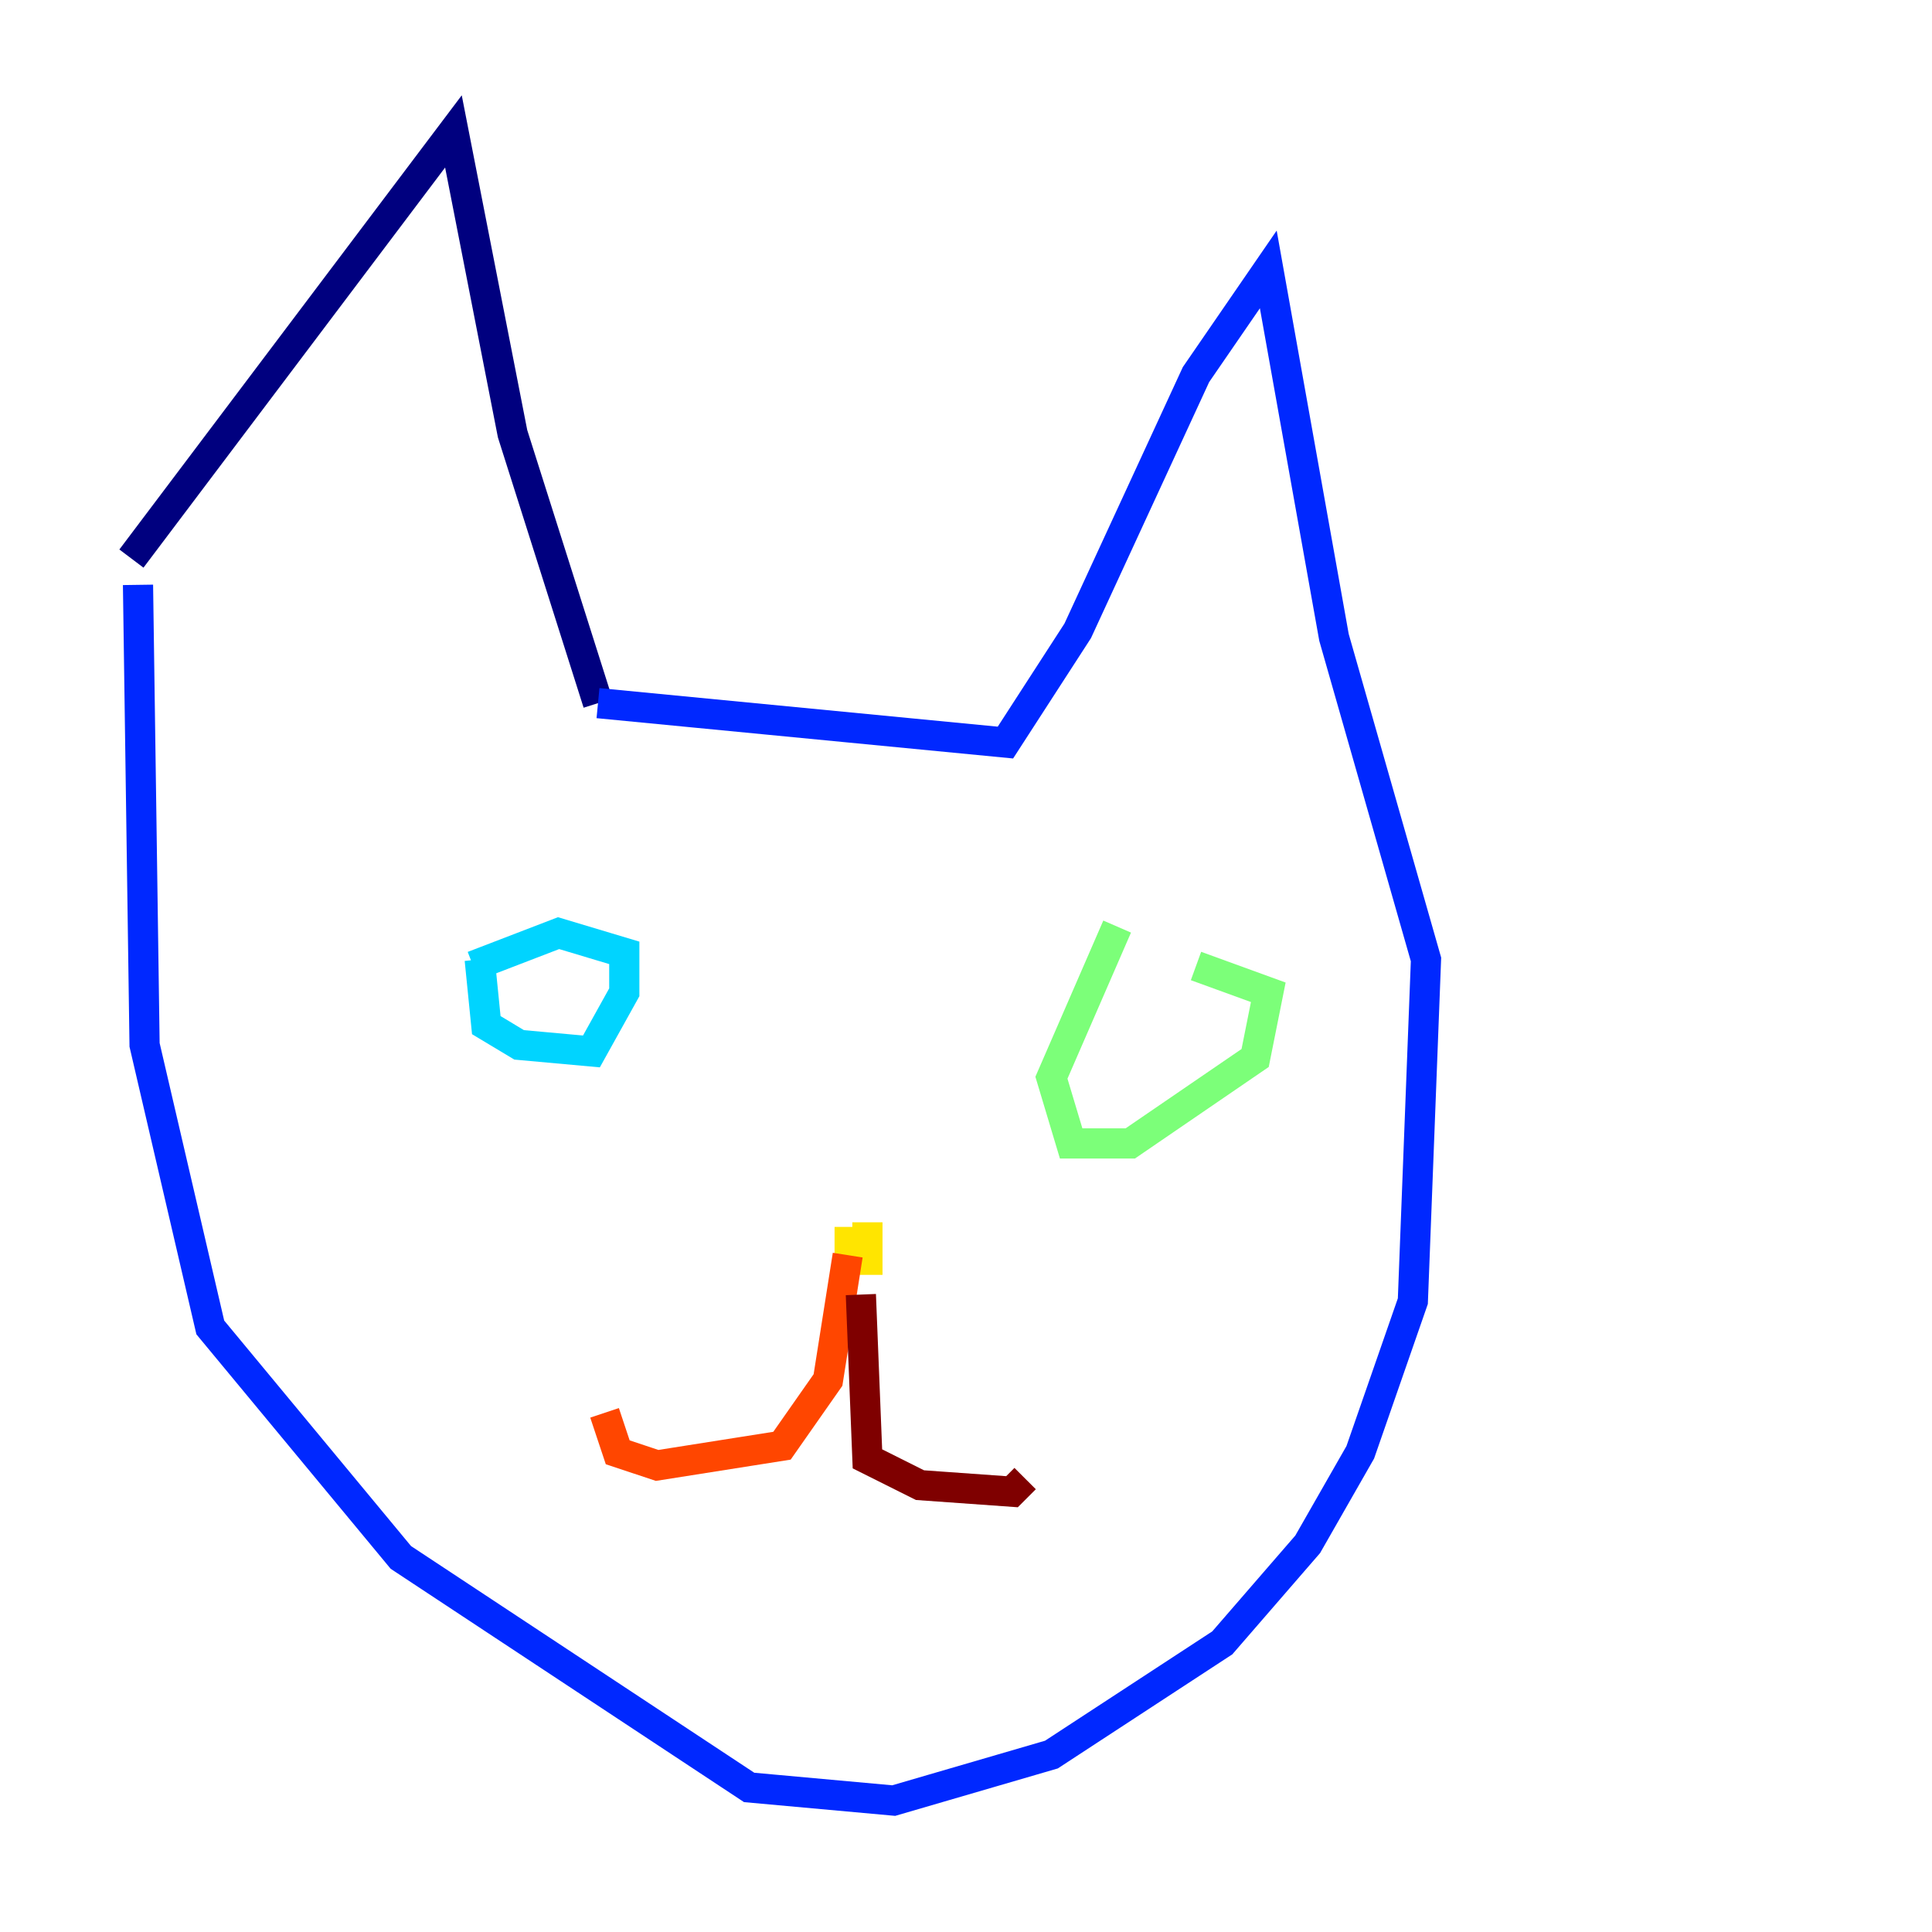 <?xml version="1.0" encoding="utf-8" ?>
<svg baseProfile="tiny" height="128" version="1.2" viewBox="0,0,128,128" width="128" xmlns="http://www.w3.org/2000/svg" xmlns:ev="http://www.w3.org/2001/xml-events" xmlns:xlink="http://www.w3.org/1999/xlink"><defs /><polyline fill="none" points="8.707,37.007 30.041,8.707 33.959,28.735 39.619,46.585" stroke="#00007f" stroke-width="2" /><polyline fill="none" points="39.619,46.585 66.612,49.197 71.401,41.796 79.238,24.816 84.027,17.85 88.381,42.231 94.476,63.565 93.605,86.204 90.122,96.218 86.639,102.313 80.98,108.844 69.66,116.245 59.211,119.293 49.633,118.422 26.558,103.184 13.932,87.946 9.578,69.225 9.143,38.748" stroke="#0028ff" stroke-width="2" /><polyline fill="none" points="31.782,63.565 32.218,67.918 34.395,69.225 39.184,69.66 41.361,65.742 41.361,63.129 37.007,61.823 31.347,64.0" stroke="#00d4ff" stroke-width="2" /><polyline fill="none" points="74.014,61.388 69.66,71.401 70.966,75.755 74.884,75.755 83.156,70.095 84.027,65.742 79.238,64.0" stroke="#7cff79" stroke-width="2" /><polyline fill="none" points="57.469,80.98 57.469,84.463 57.469,82.286 55.292,82.286" stroke="#ffe500" stroke-width="2" /><polyline fill="none" points="56.163,83.156 54.857,91.429 51.809,95.782 43.537,97.088 40.925,96.218 40.054,93.605" stroke="#ff4600" stroke-width="2" /><polyline fill="none" points="57.034,85.769 57.469,96.653 60.952,98.395 67.048,98.83 67.918,97.959" stroke="#7f0000" stroke-width="2" /></svg>